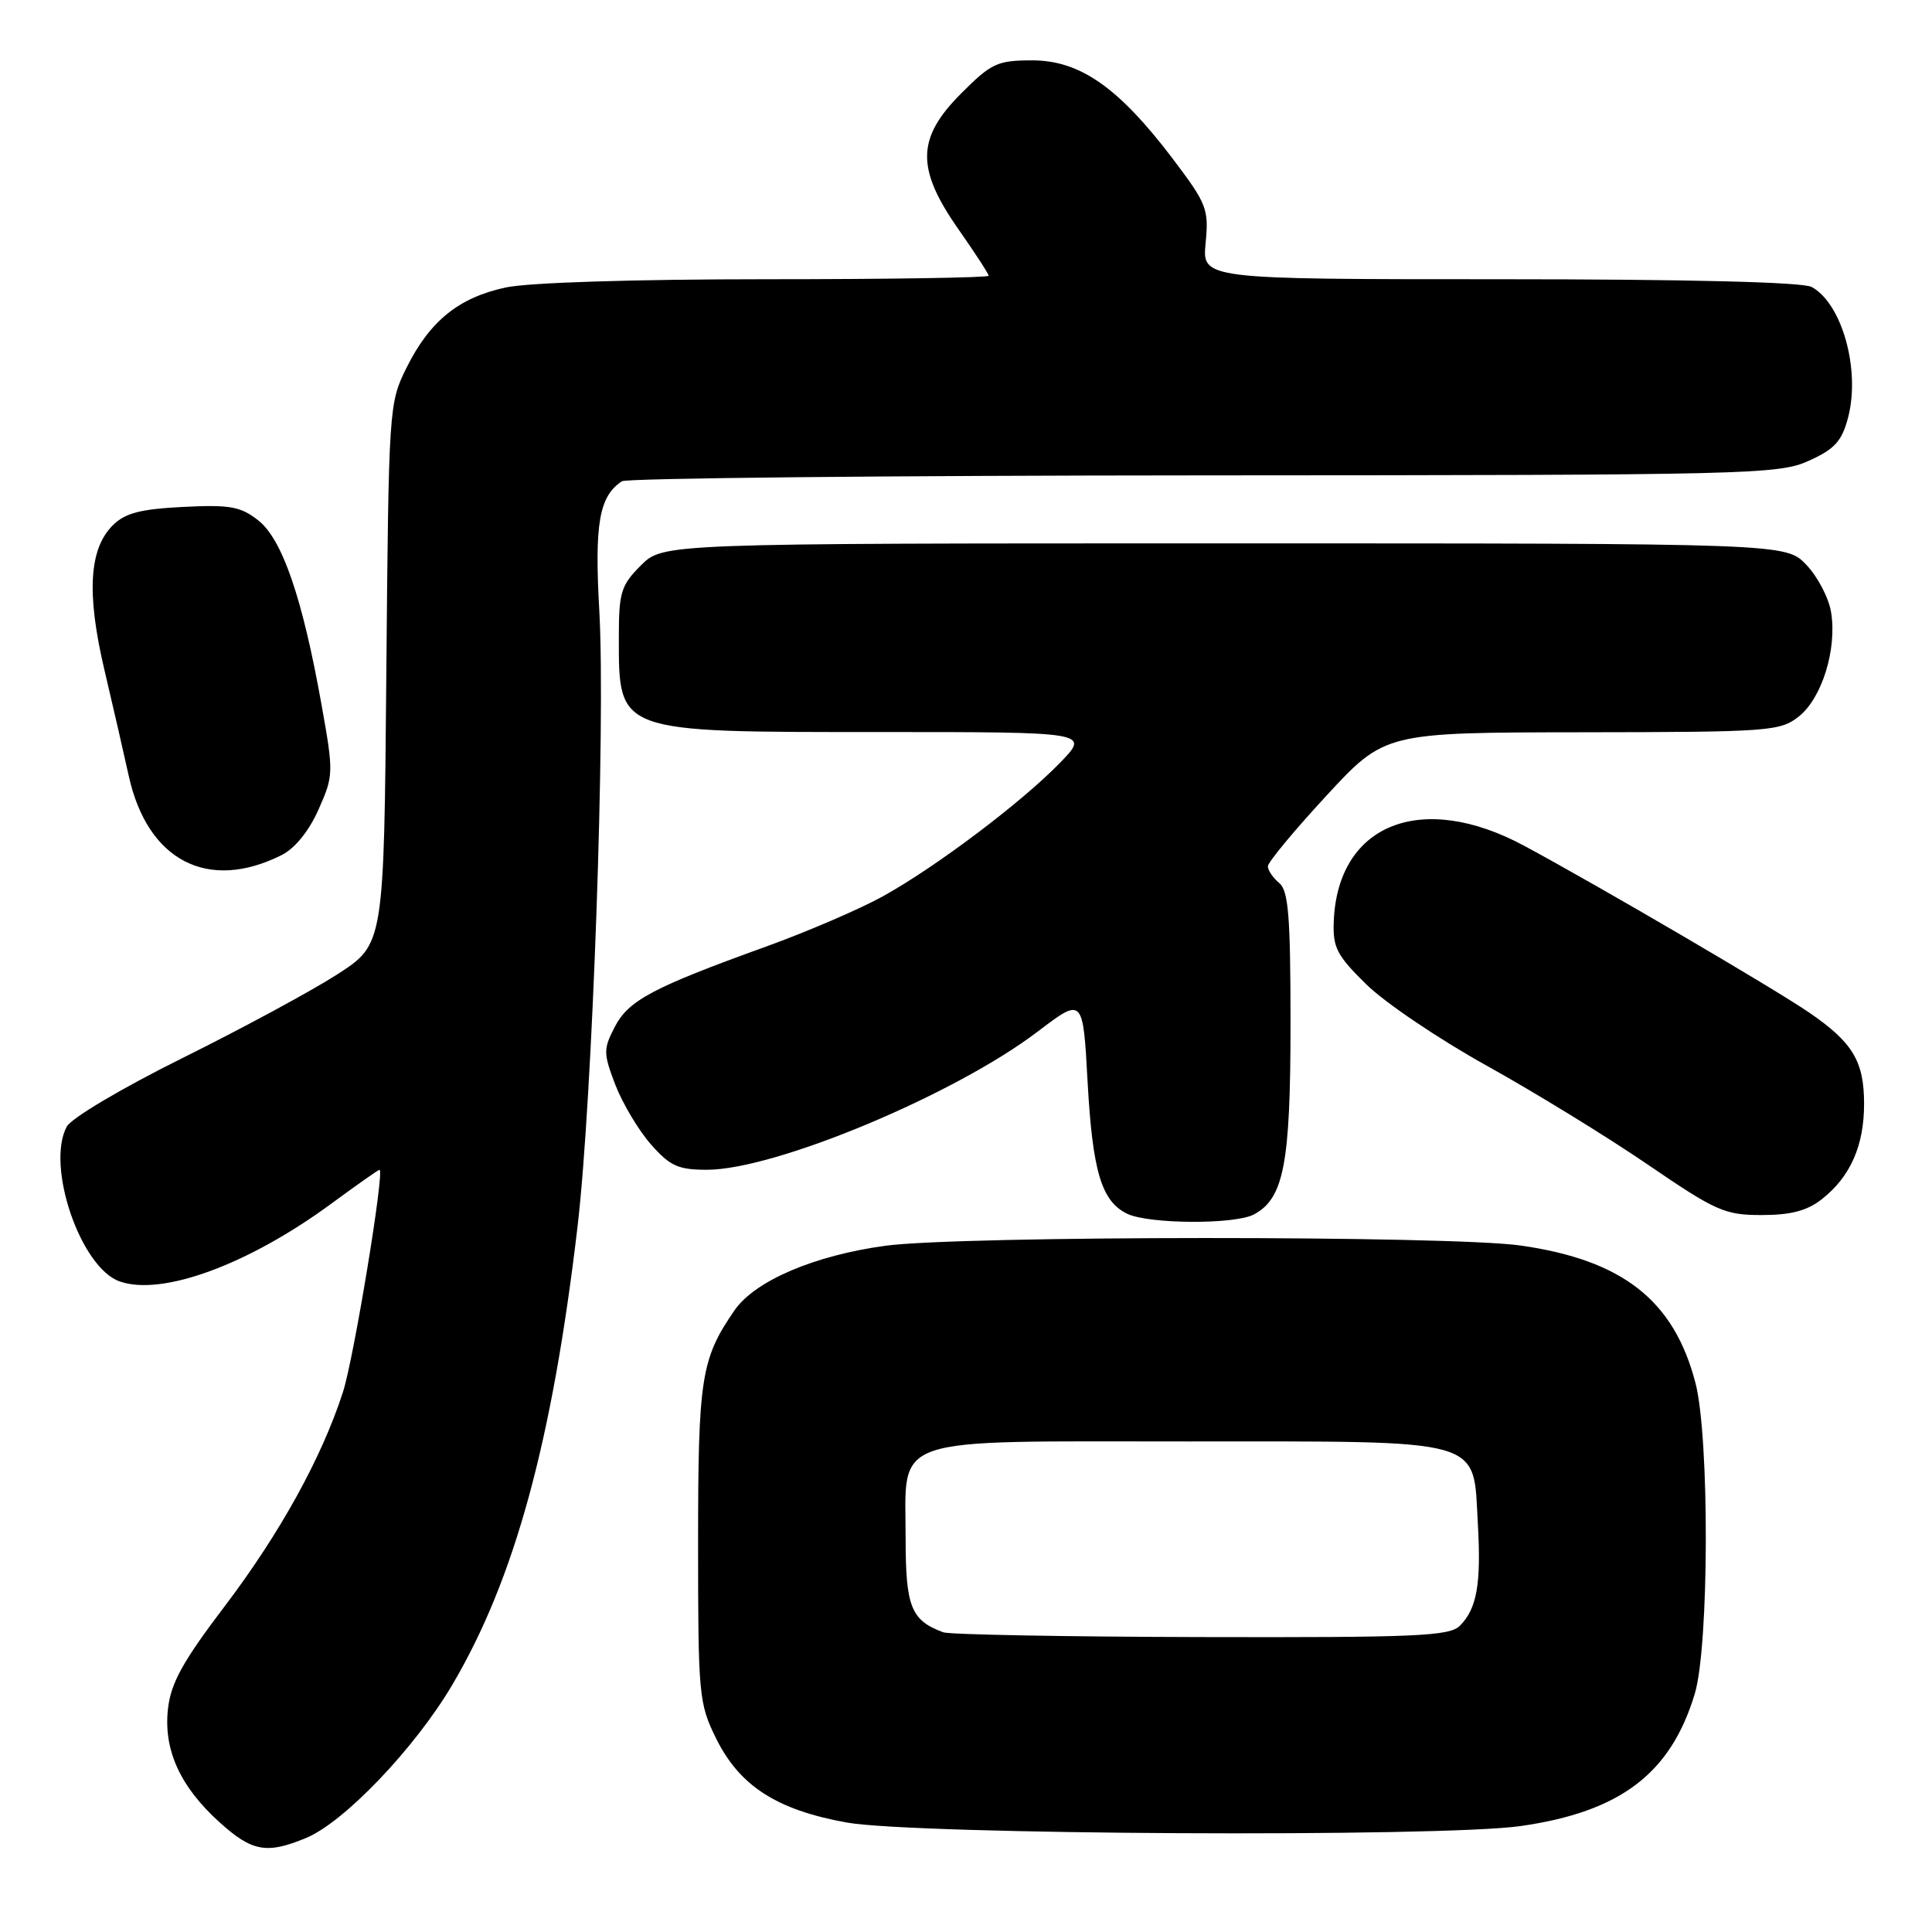 <?xml version="1.0" encoding="UTF-8" standalone="no"?>
<!DOCTYPE svg PUBLIC "-//W3C//DTD SVG 1.1//EN" "http://www.w3.org/Graphics/SVG/1.1/DTD/svg11.dtd" >
<svg xmlns="http://www.w3.org/2000/svg" xmlns:xlink="http://www.w3.org/1999/xlink" version="1.1" viewBox="0 0 256 256">
 <g >
 <path fill="currentColor"
d=" M 40.58 243.53 C 45.62 241.43 54.93 231.68 59.87 223.35 C 68.16 209.36 73.18 191.04 76.53 162.50 C 78.50 145.79 80.26 95.92 79.41 80.91 C 78.76 69.36 79.39 65.78 82.40 63.77 C 83.00 63.36 117.70 63.01 159.50 62.99 C 232.03 62.96 235.69 62.87 239.69 61.05 C 243.12 59.50 244.06 58.45 244.88 55.33 C 246.54 49.00 244.07 40.18 240.04 38.02 C 238.83 37.38 223.67 37.00 198.71 37.00 C 159.29 37.00 159.29 37.00 159.75 32.20 C 160.19 27.70 159.91 27.00 155.36 20.99 C 148.24 11.60 143.10 8.00 136.79 8.00 C 132.16 8.00 131.37 8.36 127.37 12.37 C 121.44 18.30 121.36 22.32 127.00 30.38 C 129.20 33.52 131.00 36.29 131.00 36.54 C 131.00 36.79 117.75 37.00 101.55 37.00 C 84.08 37.00 70.03 37.44 67.02 38.09 C 60.78 39.43 56.95 42.53 53.86 48.74 C 51.53 53.44 51.50 53.98 51.19 89.31 C 50.88 125.12 50.88 125.12 44.69 129.11 C 41.29 131.30 32.07 136.28 24.21 140.18 C 16.14 144.19 9.46 148.15 8.84 149.29 C 6.06 154.50 10.68 168.00 15.87 169.80 C 21.51 171.77 32.95 167.55 43.97 159.44 C 47.29 157.00 50.13 155.00 50.29 155.00 C 51.00 155.00 46.88 180.05 45.43 184.50 C 42.62 193.17 37.09 203.18 29.80 212.80 C 24.23 220.13 22.64 223.01 22.26 226.41 C 21.64 231.85 23.86 236.74 29.11 241.48 C 33.41 245.36 35.36 245.71 40.58 243.53 Z  M 201.50 241.96 C 214.72 240.07 221.39 235.00 224.57 224.42 C 226.47 218.11 226.53 190.47 224.66 183.26 C 221.82 172.31 215.03 166.97 201.50 165.04 C 192.12 163.70 127.19 163.72 117.32 165.07 C 107.89 166.35 100.03 169.72 97.33 173.62 C 92.89 180.07 92.50 182.55 92.50 204.50 C 92.50 224.57 92.60 225.71 94.87 230.32 C 97.99 236.64 102.89 239.81 112.17 241.49 C 121.15 243.12 190.84 243.48 201.50 241.96 Z  M 166.15 160.92 C 170.12 158.80 171.00 154.19 171.00 135.65 C 171.00 121.40 170.73 118.02 169.50 117.00 C 168.68 116.32 168.00 115.32 168.00 114.79 C 168.00 114.26 171.49 110.05 175.75 105.44 C 183.50 97.06 183.50 97.06 209.62 97.03 C 234.42 97.00 235.86 96.90 238.34 94.95 C 241.41 92.53 243.43 86.03 242.63 81.13 C 242.33 79.24 240.85 76.41 239.35 74.84 C 236.63 72.00 236.63 72.00 162.24 72.00 C 87.85 72.00 87.85 72.00 84.92 74.92 C 82.29 77.55 82.00 78.50 82.00 84.34 C 82.00 97.17 81.54 97.00 116.65 97.00 C 144.41 97.00 144.41 97.00 140.45 101.08 C 135.38 106.31 124.04 114.86 117.00 118.76 C 113.97 120.44 107.00 123.44 101.50 125.43 C 86.45 130.86 83.28 132.55 81.45 136.09 C 79.94 139.02 79.94 139.56 81.53 143.73 C 82.48 146.19 84.59 149.74 86.23 151.61 C 88.78 154.51 89.85 155.00 93.68 155.00 C 102.70 155.00 126.50 145.06 137.50 136.69 C 143.50 132.13 143.50 132.13 144.11 143.31 C 144.77 155.24 145.95 159.18 149.36 160.83 C 152.22 162.21 163.62 162.27 166.15 160.92 Z  M 241.39 158.91 C 245.18 155.93 247.00 151.83 247.00 146.27 C 247.00 140.62 245.50 138.12 239.71 134.16 C 235.00 130.94 211.98 117.47 202.00 112.09 C 188.39 104.75 177.25 109.16 176.73 122.08 C 176.59 125.55 177.13 126.60 181.04 130.43 C 183.49 132.85 190.68 137.70 197.00 141.21 C 203.32 144.72 212.92 150.61 218.32 154.30 C 227.38 160.49 228.54 161.00 233.43 161.00 C 237.29 161.00 239.45 160.43 241.39 158.91 Z  M 37.34 113.29 C 39.09 112.41 40.96 110.09 42.22 107.24 C 44.21 102.74 44.22 102.41 42.59 93.30 C 40.08 79.25 37.41 71.47 34.23 68.96 C 31.88 67.11 30.49 66.86 24.26 67.17 C 18.57 67.46 16.57 67.98 14.93 69.62 C 11.80 72.75 11.46 78.65 13.82 88.70 C 14.96 93.54 16.42 99.89 17.06 102.81 C 19.54 114.06 27.57 118.21 37.34 113.29 Z  M 125.00 216.29 C 120.72 214.72 120.00 212.93 120.00 203.85 C 120.00 190.06 117.28 191.00 157.39 191.00 C 197.15 191.00 195.18 190.44 195.82 201.87 C 196.28 209.89 195.70 213.16 193.43 215.43 C 192.06 216.80 187.61 216.99 159.18 216.92 C 141.21 216.88 125.83 216.59 125.00 216.29 Z "/>
</g>
</svg>